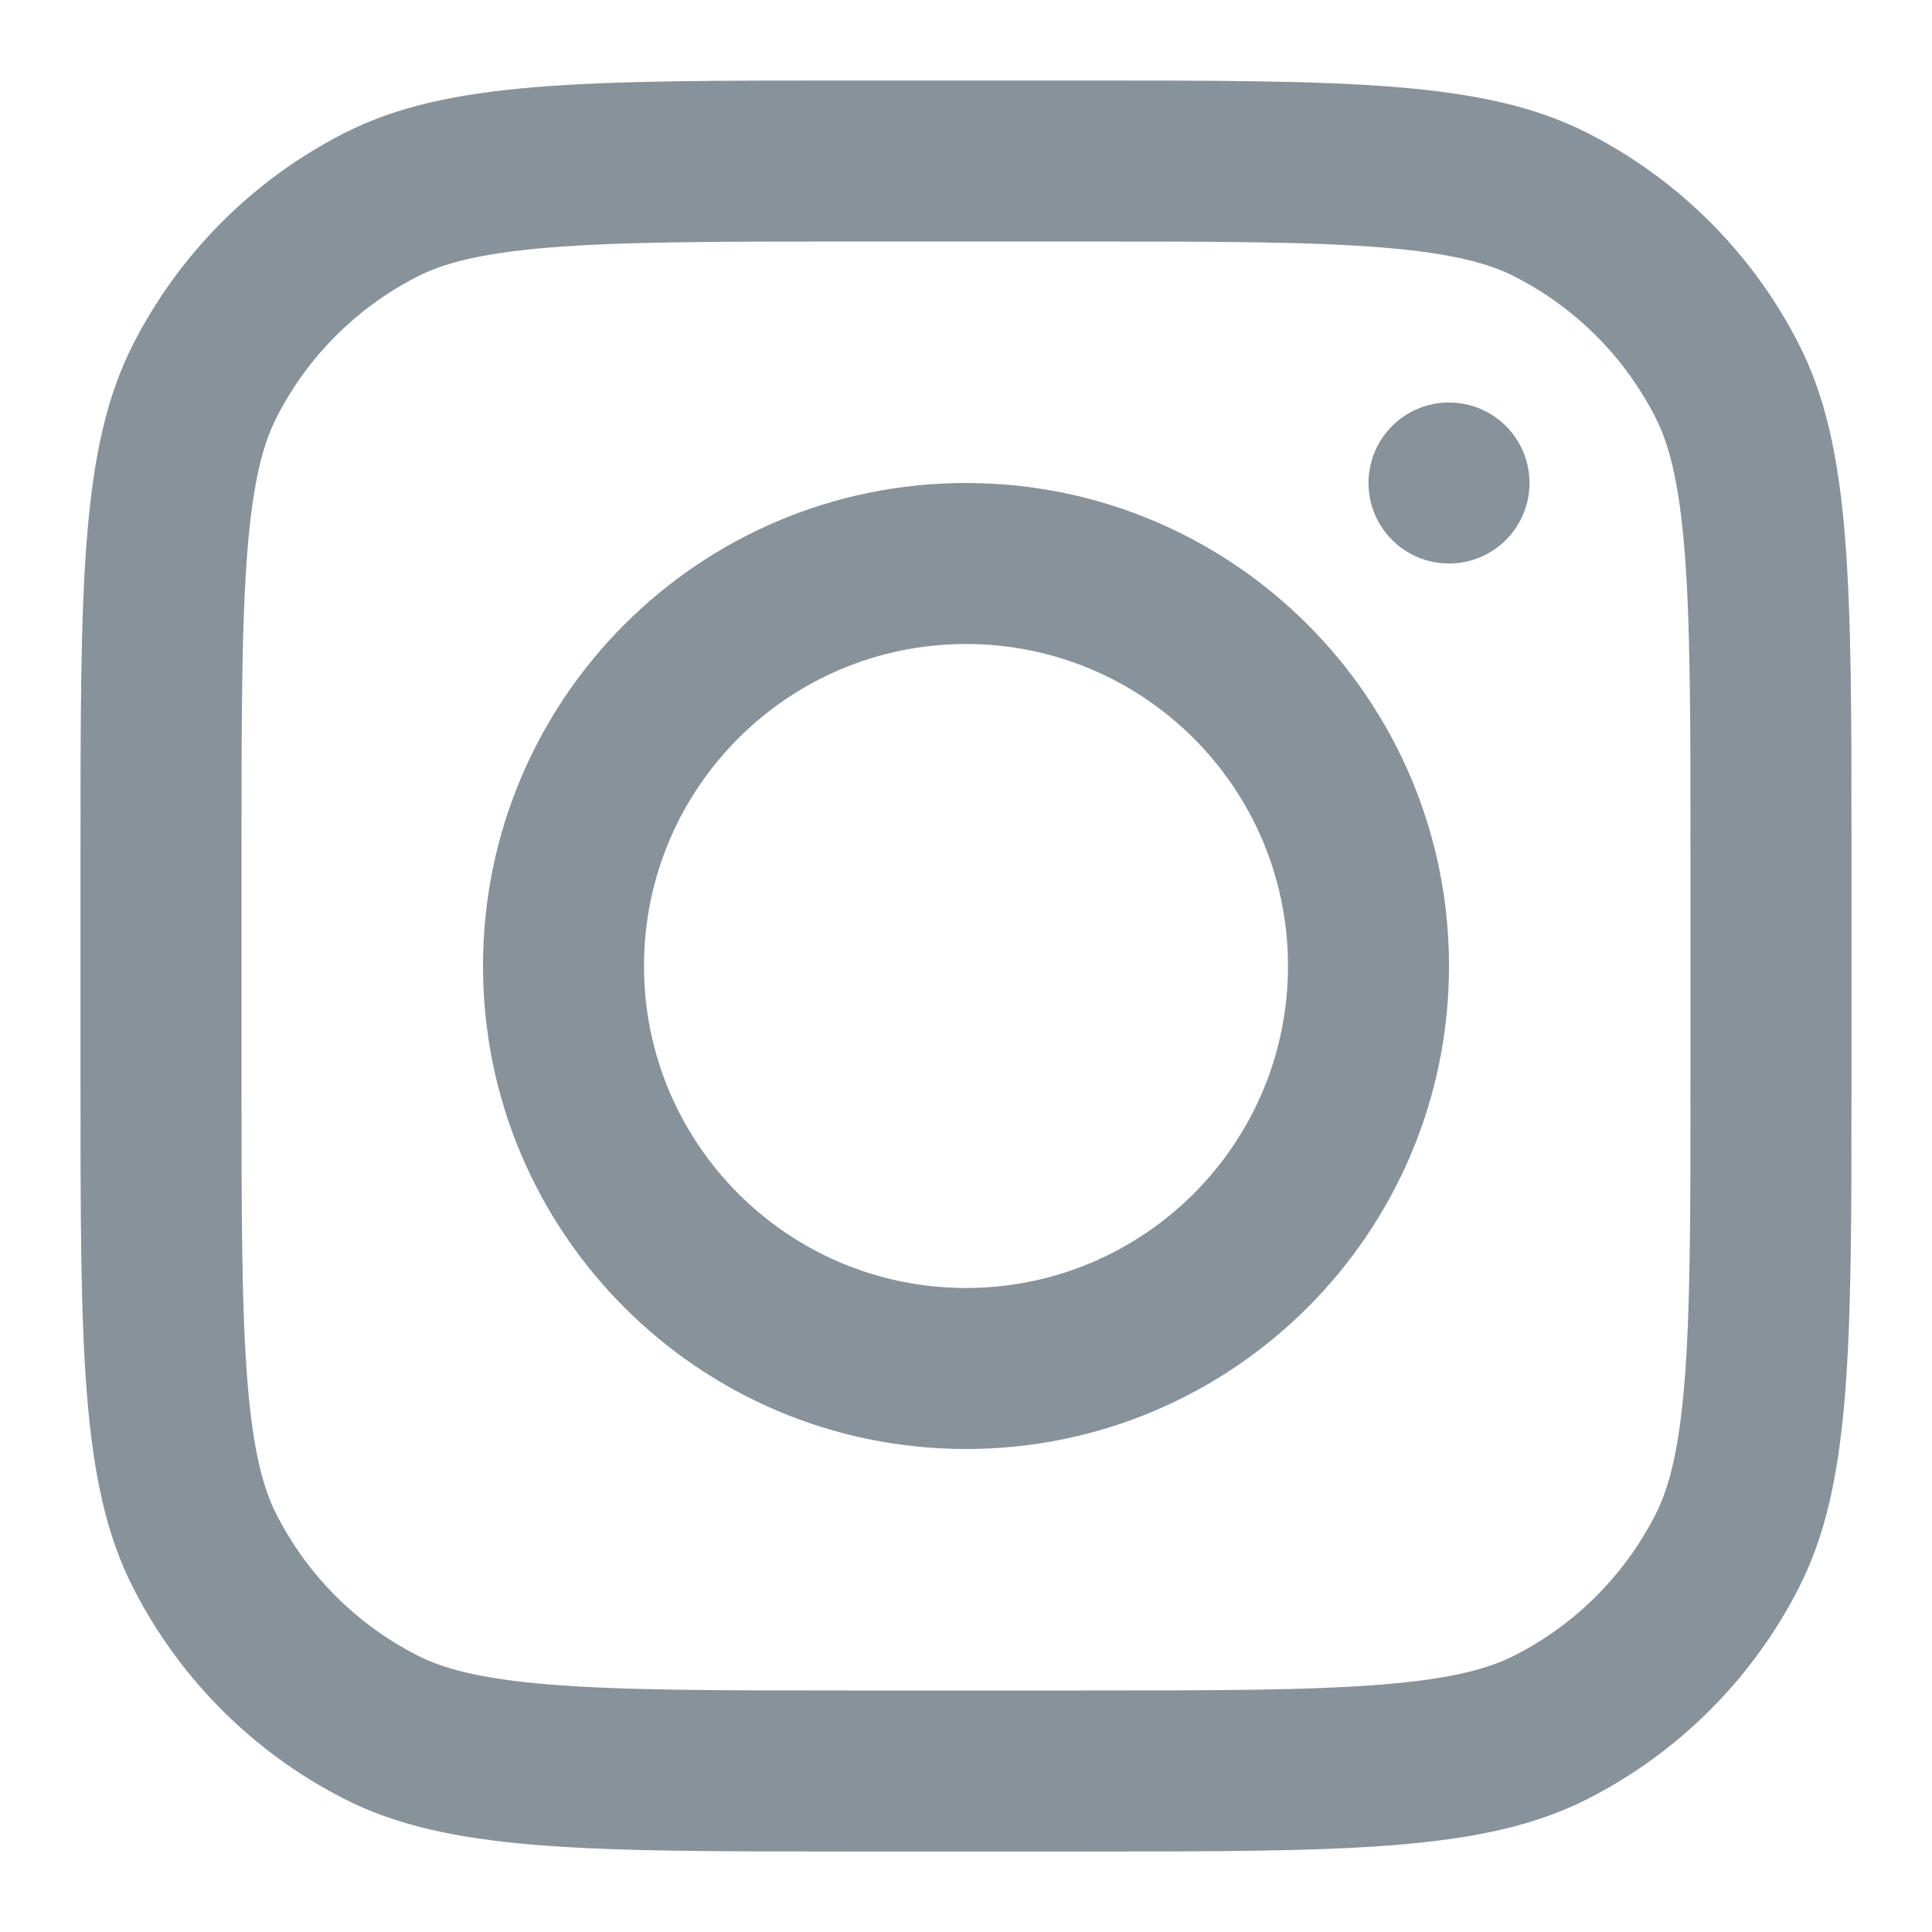 <svg width="316" height="316" viewBox="0 0 316 316" fill="none" xmlns="http://www.w3.org/2000/svg">
<path fill-rule="evenodd" clip-rule="evenodd" d="M158 237C201.63 237 237 201.63 237 158C237 114.37 201.63 79 158 79C114.37 79 79 114.37 79 158C79 201.63 114.37 237 158 237ZM158 210.667C187.087 210.667 210.667 187.087 210.667 158C210.667 128.913 187.087 105.333 158 105.333C128.913 105.333 105.333 128.913 105.333 158C105.333 187.087 128.913 210.667 158 210.667Z" fill="#87929B"/>
<path d="M237.001 65.833C229.728 65.833 223.834 71.728 223.834 79C223.834 86.271 229.728 92.166 237.001 92.166C244.273 92.166 250.167 86.271 250.167 79C250.167 71.728 244.273 65.833 237.001 65.833Z" fill="#87929B"/>
<path fill-rule="evenodd" clip-rule="evenodd" d="M21.776 56.302C13.166 73.201 13.166 95.323 13.166 139.567V176.434C13.166 220.678 13.166 242.8 21.776 259.699C29.351 274.564 41.436 286.649 56.301 294.223C73.2 302.834 95.322 302.834 139.566 302.834H176.433C220.677 302.834 242.799 302.834 259.697 294.223C274.562 286.649 286.648 274.564 294.222 259.699C302.833 242.8 302.833 220.678 302.833 176.434V139.567C302.833 95.323 302.833 73.201 294.222 56.302C286.648 41.437 274.562 29.352 259.697 21.778C242.799 13.167 220.677 13.167 176.433 13.167H139.566C95.322 13.167 73.2 13.167 56.301 21.778C41.436 29.352 29.351 41.437 21.776 56.302ZM176.433 39.501H139.566C117.01 39.501 101.675 39.521 89.823 40.489C78.278 41.433 72.375 43.142 68.256 45.241C58.346 50.29 50.289 58.347 45.24 68.257C43.141 72.376 41.431 78.279 40.488 89.825C39.52 101.677 39.499 117.011 39.499 139.567V176.434C39.499 198.991 39.52 214.324 40.488 226.176C41.431 237.722 43.141 243.626 45.24 247.745C50.289 257.654 58.346 265.71 68.256 270.76C72.375 272.858 78.278 274.569 89.823 275.512C101.675 276.479 117.01 276.501 139.566 276.501H176.433C198.99 276.501 214.322 276.479 226.175 275.512C237.721 274.569 243.625 272.858 247.743 270.76C257.653 265.71 265.709 257.654 270.759 247.745C272.858 243.626 274.568 237.722 275.51 226.176C276.478 214.324 276.499 198.991 276.499 176.434V139.567C276.499 117.011 276.478 101.677 275.51 89.825C274.568 78.279 272.858 72.376 270.759 68.257C265.709 58.347 257.653 50.29 247.743 45.241C243.625 43.142 237.721 41.433 226.175 40.489C214.322 39.521 198.99 39.501 176.433 39.501Z" fill="#87929B"/>
</svg>
